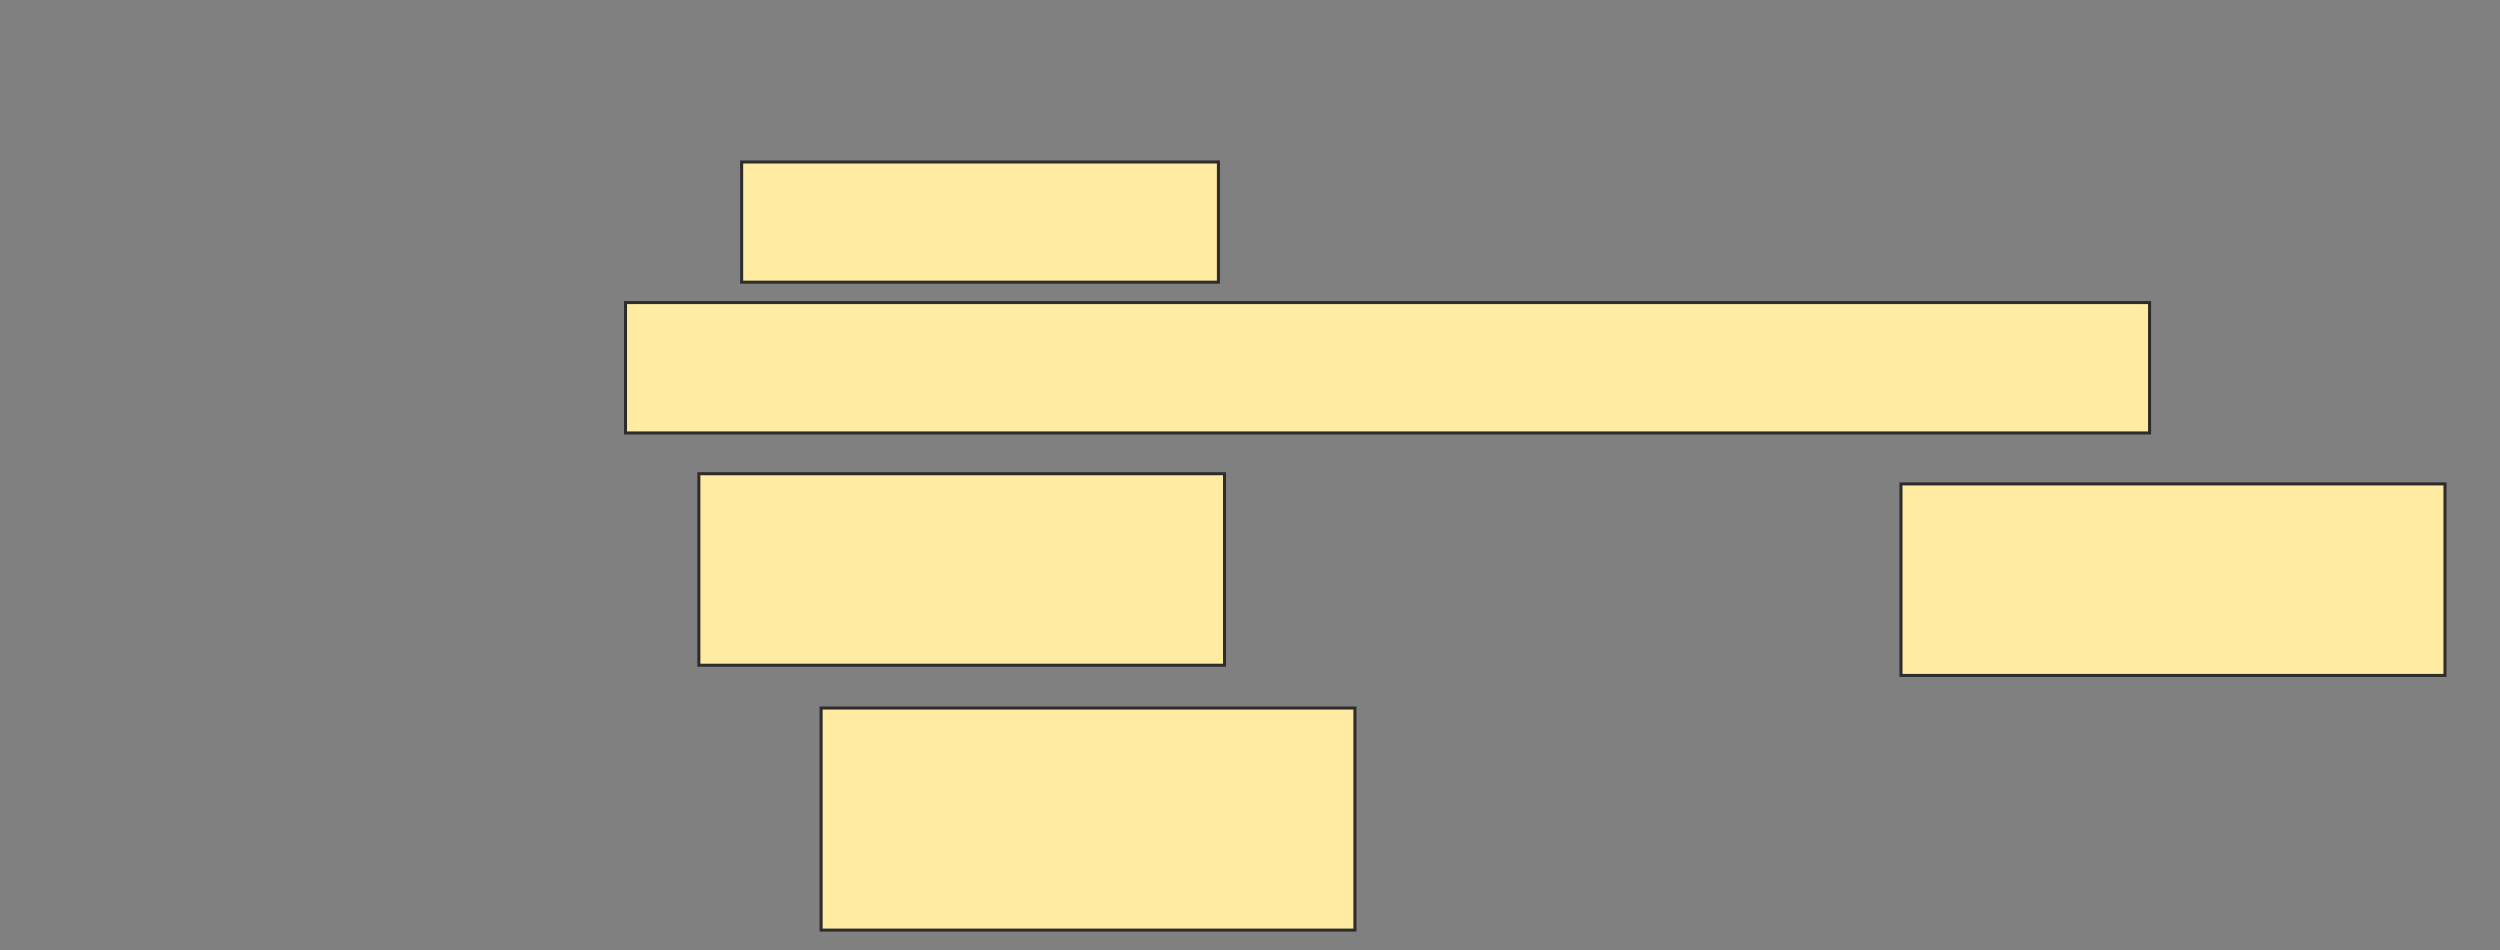 <svg height="311" width="818" xmlns="http://www.w3.org/2000/svg"><rect width="100%" height="100%" fill="#808080" stroke="none"/><g fill="#ffeba2" stroke="#2d2d2d"><path d="m242.667 53h156v39.333h-156z"/><path d="m204.667 99h498.667v42.667h-498.667z"/><path d="m228.667 155h172v62.667h-172z"/><path d="m622 158.333h178v62.667h-178z"/><path d="m268.667 231.667h174.667v72.667h-174.667z"/></g></svg>